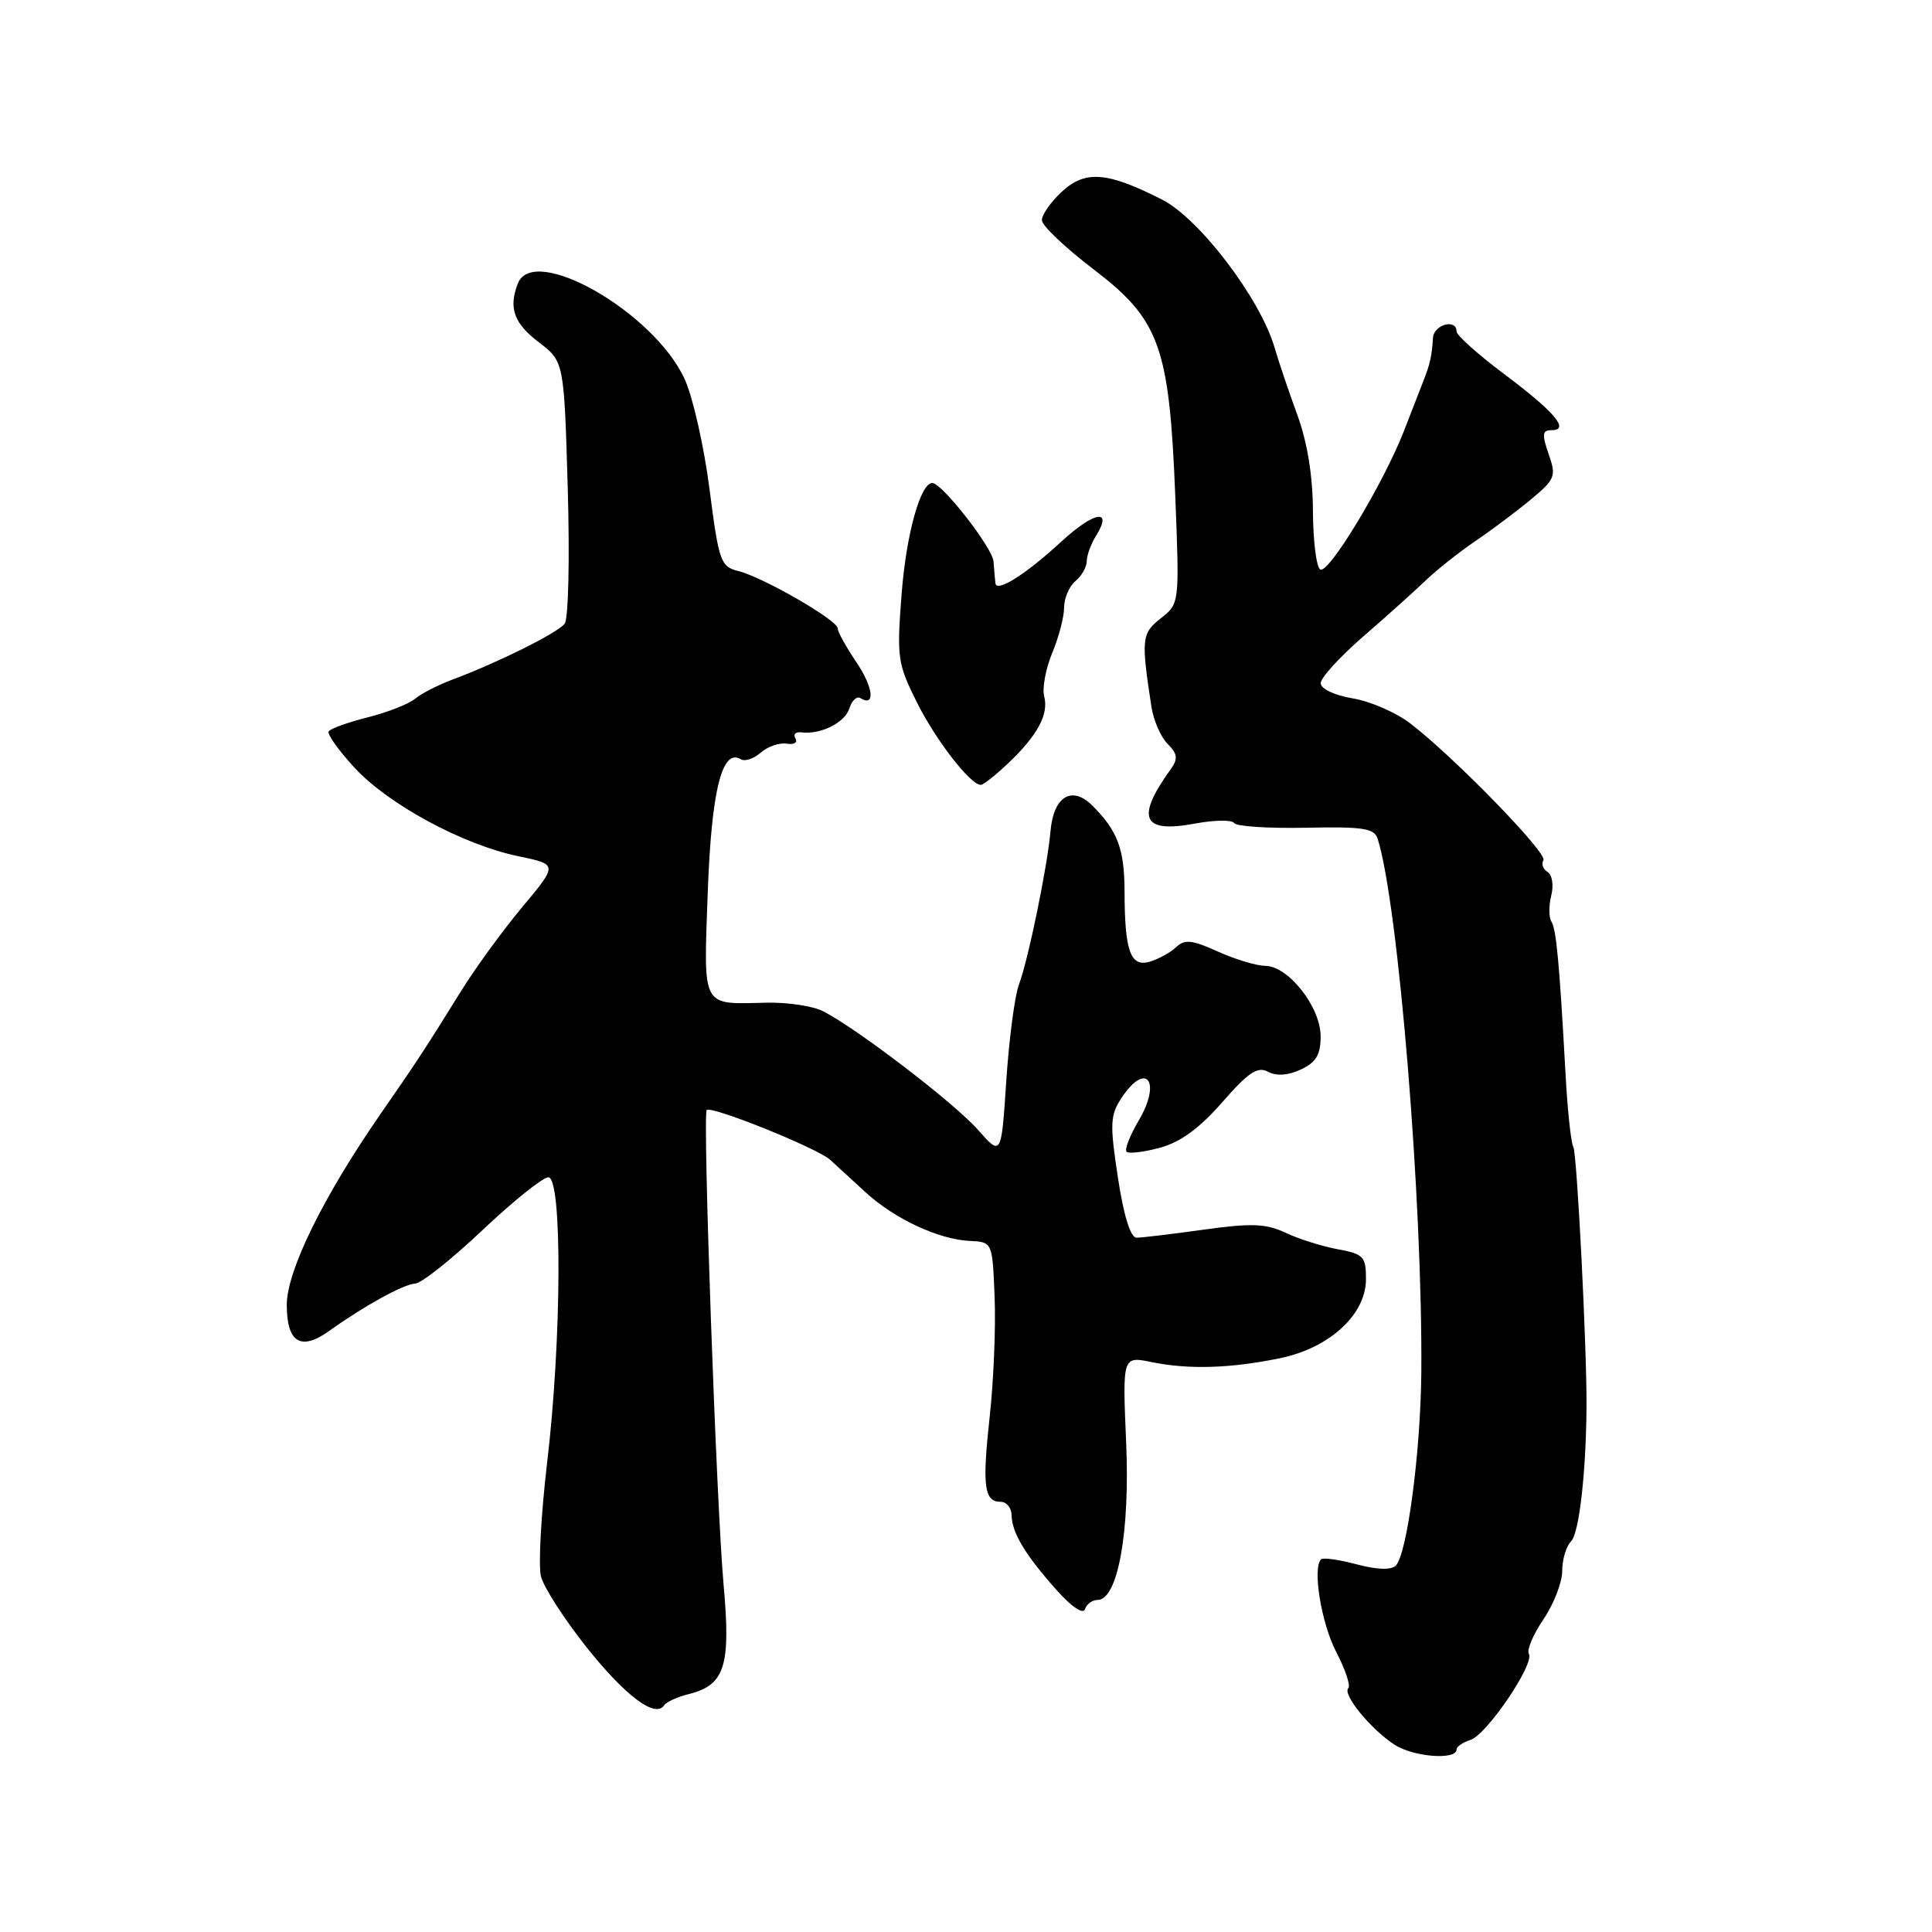 <?xml version="1.0" encoding="UTF-8" standalone="no"?>
<!DOCTYPE svg PUBLIC "-//W3C//DTD SVG 1.1//EN" "http://www.w3.org/Graphics/SVG/1.1/DTD/svg11.dtd" >
<svg xmlns="http://www.w3.org/2000/svg" xmlns:xlink="http://www.w3.org/1999/xlink" version="1.1" viewBox="0 0 256 256">
 <g >
 <path fill="currentColor"
d=" M 193.00 231.82 C 193.00 231.44 193.83 230.87 194.84 230.55 C 197.00 229.87 203.39 220.44 202.58 219.13 C 202.28 218.64 203.15 216.59 204.51 214.57 C 205.88 212.56 207.00 209.67 207.00 208.16 C 207.00 206.64 207.53 204.87 208.19 204.21 C 209.24 203.16 210.16 195.13 210.22 186.50 C 210.28 178.74 208.96 152.75 208.47 151.96 C 208.17 151.47 207.70 147.11 207.44 142.28 C 206.63 127.55 206.22 123.16 205.57 122.11 C 205.22 121.55 205.21 120.00 205.55 118.66 C 205.89 117.30 205.68 115.92 205.06 115.54 C 204.46 115.17 204.21 114.47 204.51 113.98 C 205.08 113.06 192.76 100.39 186.90 95.88 C 185.03 94.43 181.59 92.93 179.25 92.54 C 176.80 92.13 175.00 91.27 175.00 90.52 C 175.00 89.81 177.53 87.04 180.61 84.36 C 183.70 81.69 187.41 78.35 188.86 76.96 C 190.31 75.56 193.30 73.19 195.50 71.69 C 197.70 70.20 201.03 67.70 202.90 66.14 C 206.08 63.49 206.23 63.10 205.20 60.15 C 204.29 57.53 204.36 57.00 205.60 57.00 C 208.06 57.00 206.02 54.59 199.25 49.52 C 195.81 46.94 193.00 44.42 193.00 43.92 C 193.00 42.19 190.00 43.00 189.88 44.75 C 189.72 47.20 189.50 48.21 188.60 50.50 C 188.18 51.60 187.00 54.61 186.00 57.18 C 183.28 64.13 176.03 76.13 174.94 75.46 C 174.42 75.14 173.99 71.65 173.97 67.69 C 173.95 63.03 173.22 58.57 171.91 55.00 C 170.80 51.98 169.43 47.92 168.87 46.00 C 166.97 39.54 158.93 28.97 154.00 26.46 C 146.71 22.75 143.81 22.52 140.69 25.41 C 139.21 26.78 138.02 28.49 138.06 29.20 C 138.09 29.92 141.15 32.82 144.87 35.66 C 153.67 42.37 154.94 45.89 155.73 65.74 C 156.29 79.98 156.29 79.98 153.81 81.93 C 151.26 83.94 151.19 84.65 152.58 93.72 C 152.86 95.49 153.82 97.67 154.72 98.57 C 156.02 99.88 156.11 100.55 155.17 101.86 C 150.45 108.41 151.32 110.44 158.32 109.13 C 160.92 108.65 163.26 108.61 163.53 109.06 C 163.81 109.50 168.08 109.78 173.03 109.68 C 180.57 109.52 182.10 109.75 182.54 111.12 C 185.30 119.83 188.53 159.41 188.33 182.00 C 188.23 192.48 186.44 205.96 184.95 207.45 C 184.34 208.06 182.45 208.00 179.75 207.28 C 177.42 206.66 175.31 206.36 175.05 206.62 C 173.88 207.78 175.08 215.10 177.06 218.90 C 178.26 221.20 178.98 223.35 178.66 223.68 C 177.84 224.49 181.59 229.09 184.76 231.17 C 187.26 232.81 192.99 233.26 193.00 231.82 Z  M 91.32 224.46 C 96.05 223.27 96.85 220.74 95.88 210.00 C 94.93 199.43 93.09 147.73 93.64 147.09 C 94.19 146.45 108.32 152.14 110.00 153.68 C 110.83 154.44 112.94 156.38 114.71 158.00 C 118.54 161.51 124.37 164.23 128.50 164.43 C 131.50 164.57 131.50 164.57 131.79 171.83 C 131.96 175.83 131.66 182.98 131.14 187.72 C 130.13 196.93 130.40 199.00 132.61 199.00 C 133.37 199.00 134.02 199.79 134.04 200.75 C 134.08 203.08 135.78 205.93 139.92 210.60 C 141.94 212.88 143.51 213.96 143.76 213.23 C 143.98 212.55 144.74 212.00 145.43 212.00 C 148.11 212.00 149.74 203.04 149.22 191.10 C 148.73 179.69 148.73 179.69 152.62 180.49 C 157.51 181.49 163.06 181.32 169.60 179.97 C 176.18 178.62 181.00 174.19 181.00 169.49 C 181.00 166.50 180.68 166.16 177.25 165.53 C 175.19 165.15 172.08 164.17 170.35 163.35 C 167.75 162.13 165.86 162.05 159.53 162.93 C 155.31 163.52 151.29 164.00 150.60 164.00 C 149.80 164.00 148.90 161.11 148.13 156.04 C 147.05 148.98 147.10 147.78 148.57 145.54 C 151.84 140.54 153.97 143.24 150.89 148.47 C 149.71 150.46 148.99 152.32 149.28 152.61 C 149.56 152.90 151.56 152.66 153.70 152.08 C 156.41 151.35 158.94 149.50 161.95 146.06 C 165.41 142.09 166.64 141.27 168.02 142.01 C 169.14 142.61 170.66 142.51 172.36 141.72 C 174.38 140.78 174.99 139.77 174.99 137.33 C 175.00 133.45 170.73 128.01 167.66 127.98 C 166.47 127.97 163.64 127.11 161.36 126.08 C 157.97 124.54 156.98 124.43 155.86 125.49 C 155.11 126.20 153.54 127.07 152.37 127.42 C 149.80 128.19 149.03 126.08 149.01 118.18 C 149.00 112.52 148.10 110.10 144.77 106.77 C 142.04 104.04 139.61 105.50 139.20 110.10 C 138.79 114.82 136.23 127.27 135.01 130.47 C 134.46 131.93 133.71 137.65 133.34 143.17 C 132.68 153.22 132.68 153.22 129.59 149.71 C 126.50 146.20 113.65 136.35 109.08 134.00 C 107.75 133.31 104.37 132.80 101.58 132.86 C 92.84 133.06 93.23 133.78 93.78 118.24 C 94.27 104.74 95.68 99.07 98.17 100.61 C 98.70 100.93 99.89 100.53 100.81 99.72 C 101.74 98.91 103.29 98.38 104.25 98.54 C 105.22 98.70 105.74 98.38 105.40 97.85 C 105.07 97.31 105.41 96.95 106.15 97.04 C 108.71 97.37 111.94 95.78 112.54 93.88 C 112.87 92.83 113.53 92.21 114.00 92.50 C 116.03 93.75 115.72 91.05 113.46 87.72 C 112.11 85.73 111.00 83.73 111.00 83.26 C 111.00 82.19 101.15 76.50 97.84 75.67 C 95.48 75.08 95.25 74.43 94.01 64.77 C 93.28 59.12 91.80 52.57 90.71 50.21 C 86.64 41.35 70.66 32.22 68.61 37.58 C 67.37 40.81 68.09 42.83 71.37 45.33 C 74.74 47.90 74.74 47.90 75.23 64.70 C 75.50 74.03 75.32 82.01 74.82 82.65 C 73.87 83.87 65.93 87.82 60.00 90.03 C 58.08 90.74 55.83 91.90 55.00 92.59 C 54.17 93.28 51.35 94.39 48.73 95.05 C 46.11 95.71 43.78 96.55 43.55 96.91 C 43.33 97.28 44.87 99.44 46.97 101.72 C 51.47 106.60 61.36 111.94 68.71 113.46 C 73.92 114.54 73.92 114.54 69.21 120.18 C 66.62 123.28 62.92 128.36 61.00 131.47 C 56.41 138.87 55.28 140.61 50.42 147.61 C 42.82 158.58 38.00 168.40 38.00 172.90 C 38.00 177.90 39.86 179.05 43.61 176.36 C 48.28 173.02 53.47 170.16 55.01 170.08 C 55.85 170.04 59.86 166.85 63.93 163.00 C 68.00 159.15 71.93 156.00 72.66 156.00 C 74.52 156.00 74.43 177.57 72.49 193.88 C 71.69 200.69 71.32 207.44 71.68 208.88 C 72.04 210.32 74.78 214.57 77.76 218.32 C 82.90 224.76 86.87 227.73 88.01 225.95 C 88.29 225.52 89.78 224.84 91.32 224.46 Z  M 133.53 101.19 C 137.46 97.48 138.99 94.66 138.36 92.27 C 138.08 91.19 138.56 88.61 139.42 86.53 C 140.29 84.45 141.00 81.74 141.00 80.50 C 141.00 79.26 141.68 77.68 142.50 77.00 C 143.32 76.32 144.00 75.13 144.00 74.36 C 144.00 73.60 144.55 72.10 145.21 71.03 C 147.52 67.34 145.02 67.73 140.66 71.74 C 135.95 76.09 132.06 78.55 131.90 77.29 C 131.85 76.85 131.73 75.56 131.65 74.41 C 131.52 72.58 124.82 64.00 123.53 64.00 C 121.97 64.00 120.09 70.76 119.48 78.58 C 118.81 87.14 118.92 87.91 121.49 93.06 C 124.01 98.10 128.58 104.00 129.96 104.00 C 130.29 104.00 131.89 102.74 133.53 101.19 Z "/>
</g>
</svg>